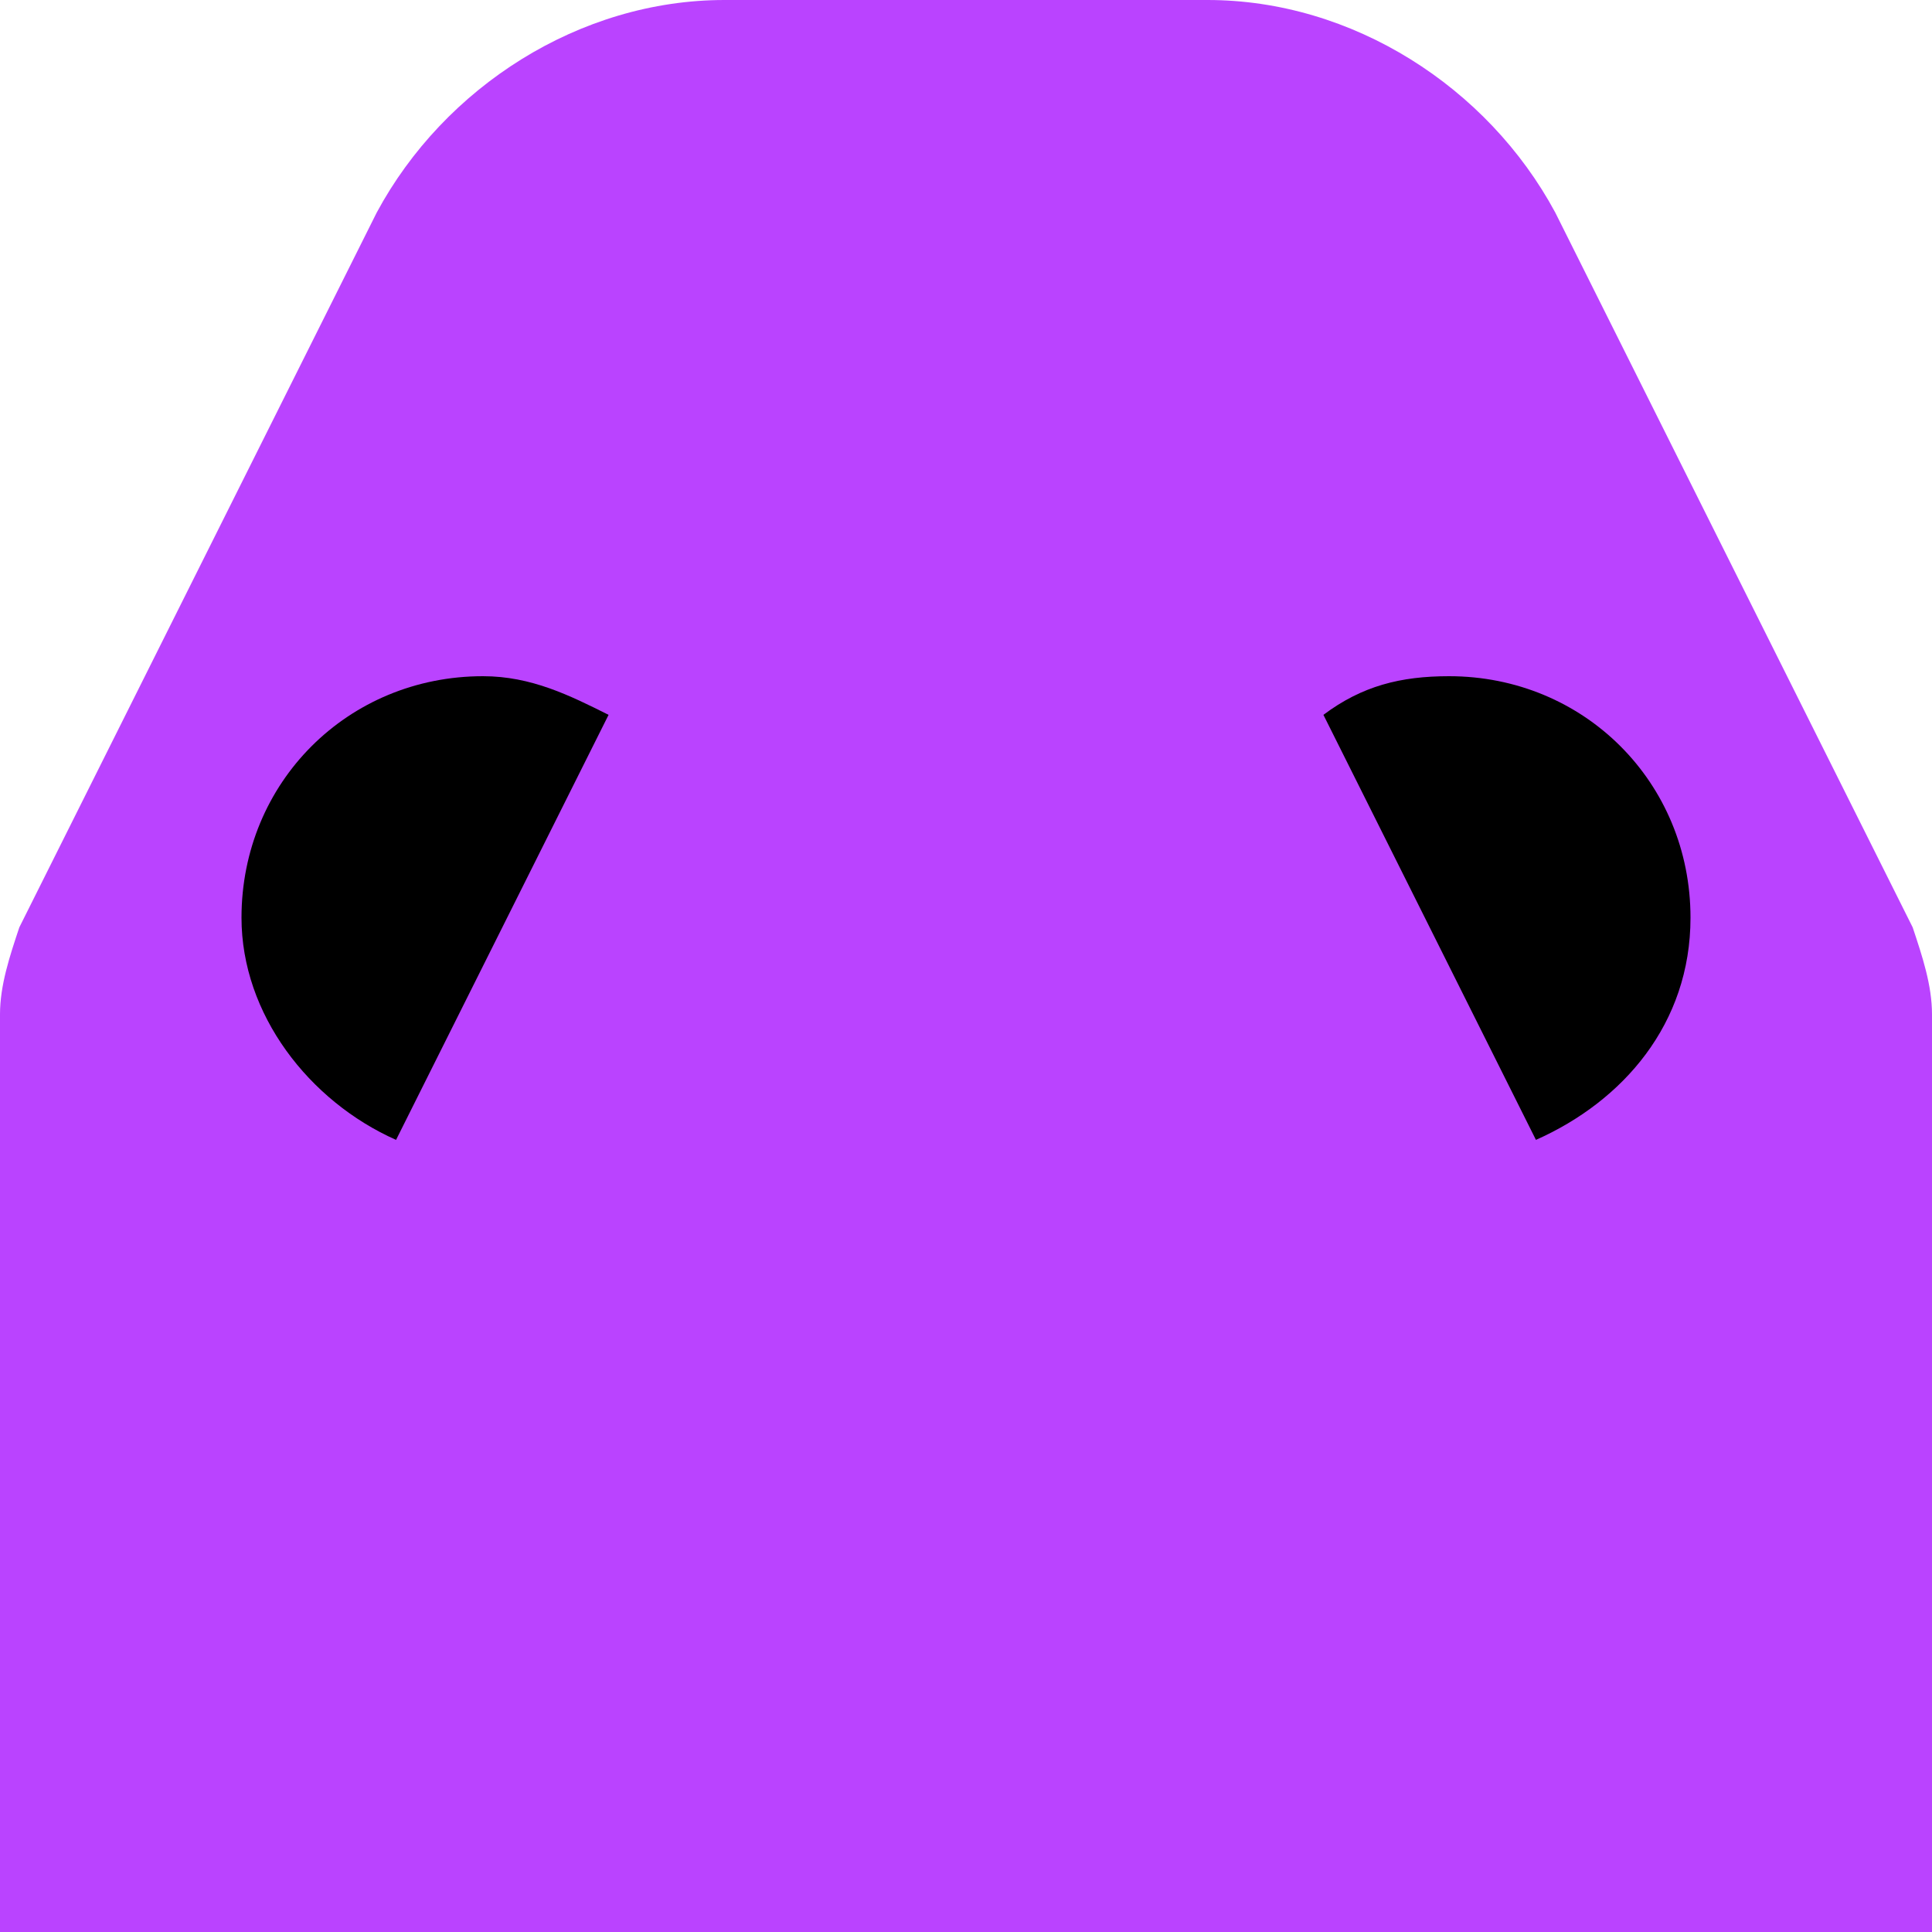 <?xml version="1.0" encoding="utf-8"?>
<!-- Generator: Adobe Illustrator 20.1.0, SVG Export Plug-In . SVG Version: 6.00 Build 0)  -->
<svg version="1.1" id="Purple_snake__x23_BA43FF" xmlns="http://www.w3.org/2000/svg" xmlns:xlink="http://www.w3.org/1999/xlink"
	 x="0px" y="0px" viewBox="0 0 20 20" style="enable-background:new 0 0 20 20;" xml:space="preserve">
<style type="text/css">
	.st0{fill:#BA43FF;}
</style>
<path class="st0" d="M16.1,2.2C15.4,0.9,14,0,12.5,0H10H7.5C6,0,4.6,0.9,3.9,2.2L0.2,9.6C0.1,9.9,0,10.2,0,10.5V20h20v-9.5
	c0-0.3-0.1-0.6-0.2-0.9L16.1,2.2z"/>
<g>
	<path d="M2.5,9.5c0,1,0.7,1.9,1.6,2.3l2.2-4.4C5.9,7.2,5.5,7,5,7C3.6,7,2.5,8.1,2.5,9.5z"/>
	<path d="M17.5,9.5C17.5,8.1,16.4,7,15,7c-0.5,0-0.9,0.1-1.3,0.4l2.2,4.4C16.8,11.4,17.5,10.6,17.5,9.5z"/>
</g>
</svg>
